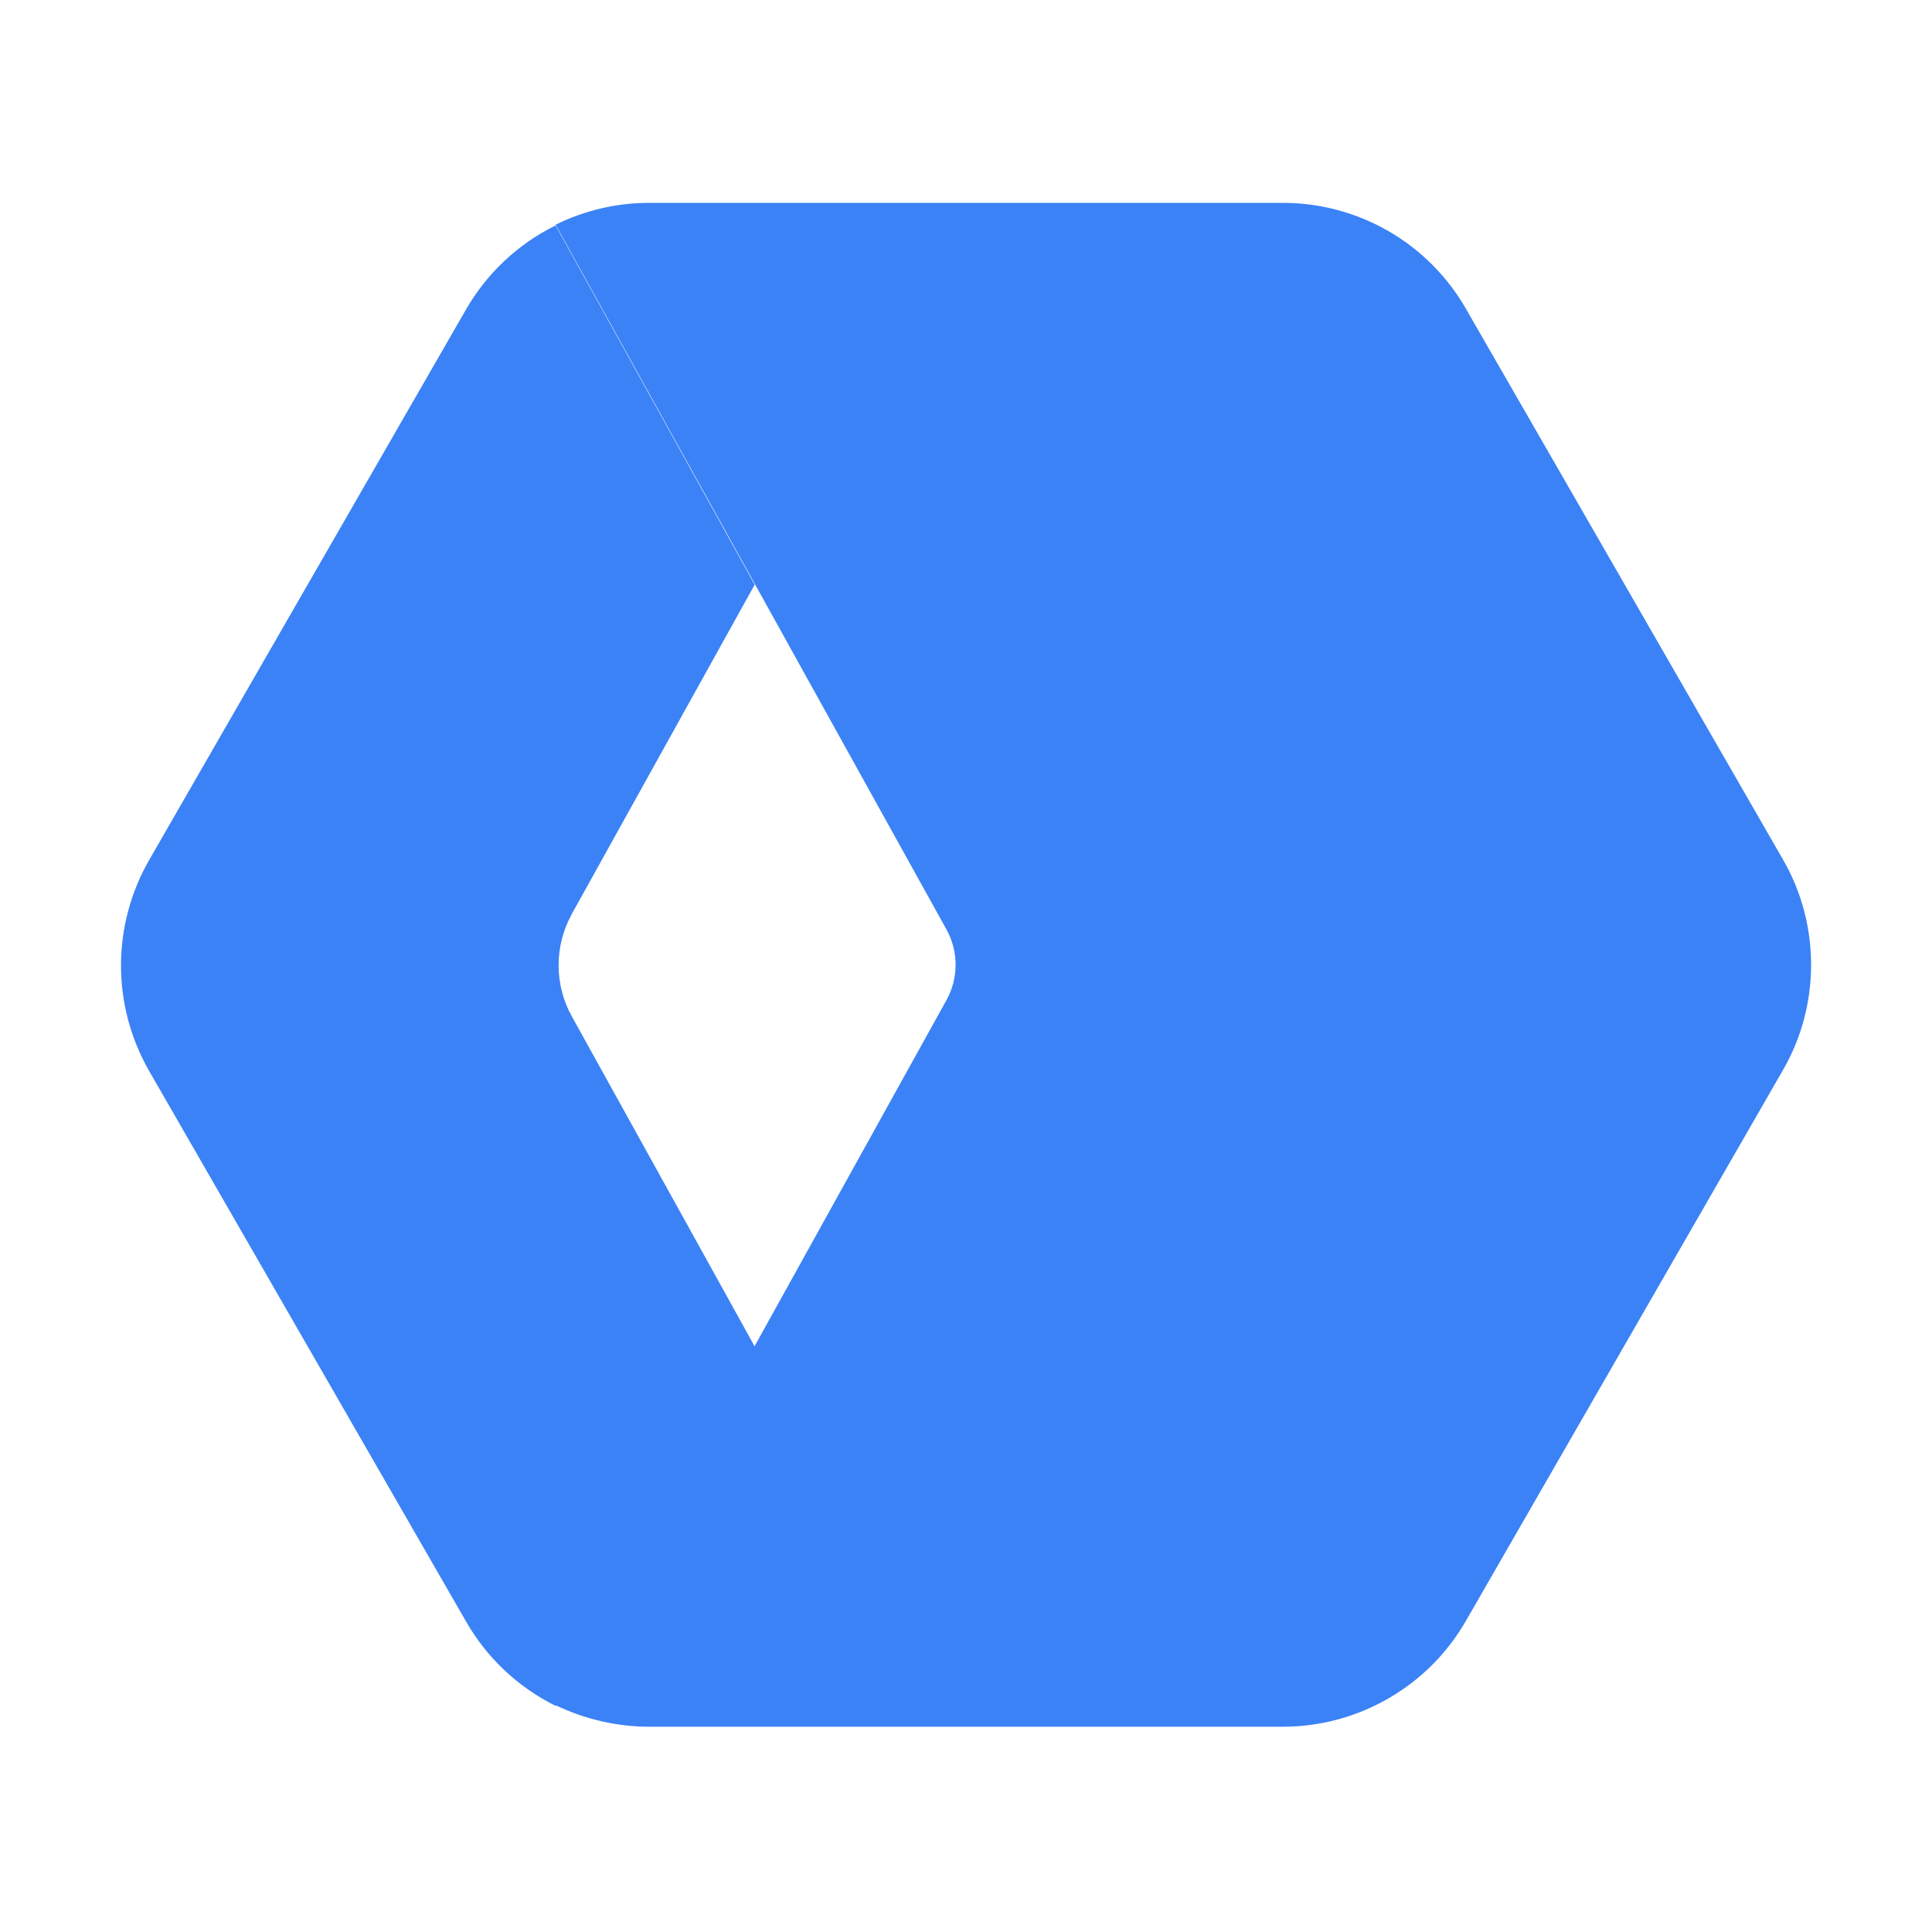 <svg width="16" height="16" viewBox="0 0 16 16" fill="none" xmlns="http://www.w3.org/2000/svg">
<g id="cloudflare workers logo monochrome">
<g id="Union">
<path fill-rule="evenodd" clip-rule="evenodd" d="M12.139 2.555L14.764 7.115C15.077 7.653 15.077 8.326 14.764 8.865L12.139 13.425C11.986 13.691 11.765 13.912 11.499 14.065C11.233 14.219 10.932 14.3 10.625 14.3H5.375C5.107 14.3 4.838 14.236 4.604 14.123L4.601 14.127C4.291 13.973 4.033 13.731 3.861 13.431L1.236 8.871C1.083 8.604 1.002 8.303 1.002 7.996C1.002 7.689 1.083 7.387 1.236 7.121L3.861 2.56C4.034 2.261 4.291 2.02 4.601 1.867L6.25 4.842L4.736 7.568L4.732 7.574L4.733 7.574C4.663 7.703 4.626 7.847 4.626 7.994C4.626 8.143 4.664 8.289 4.736 8.418L6.249 11.149L7.838 8.283C7.939 8.101 7.939 7.879 7.838 7.697L4.601 1.861C4.842 1.742 5.106 1.68 5.375 1.68H10.625C10.932 1.68 11.233 1.761 11.499 1.914C11.765 2.068 11.986 2.289 12.139 2.555Z" fill="#3B82F6"/>
<path d="M4.733 7.574L4.736 7.574V7.57L4.733 7.574Z" fill="#3B82F6"/>
</g>
</g>
</svg>
